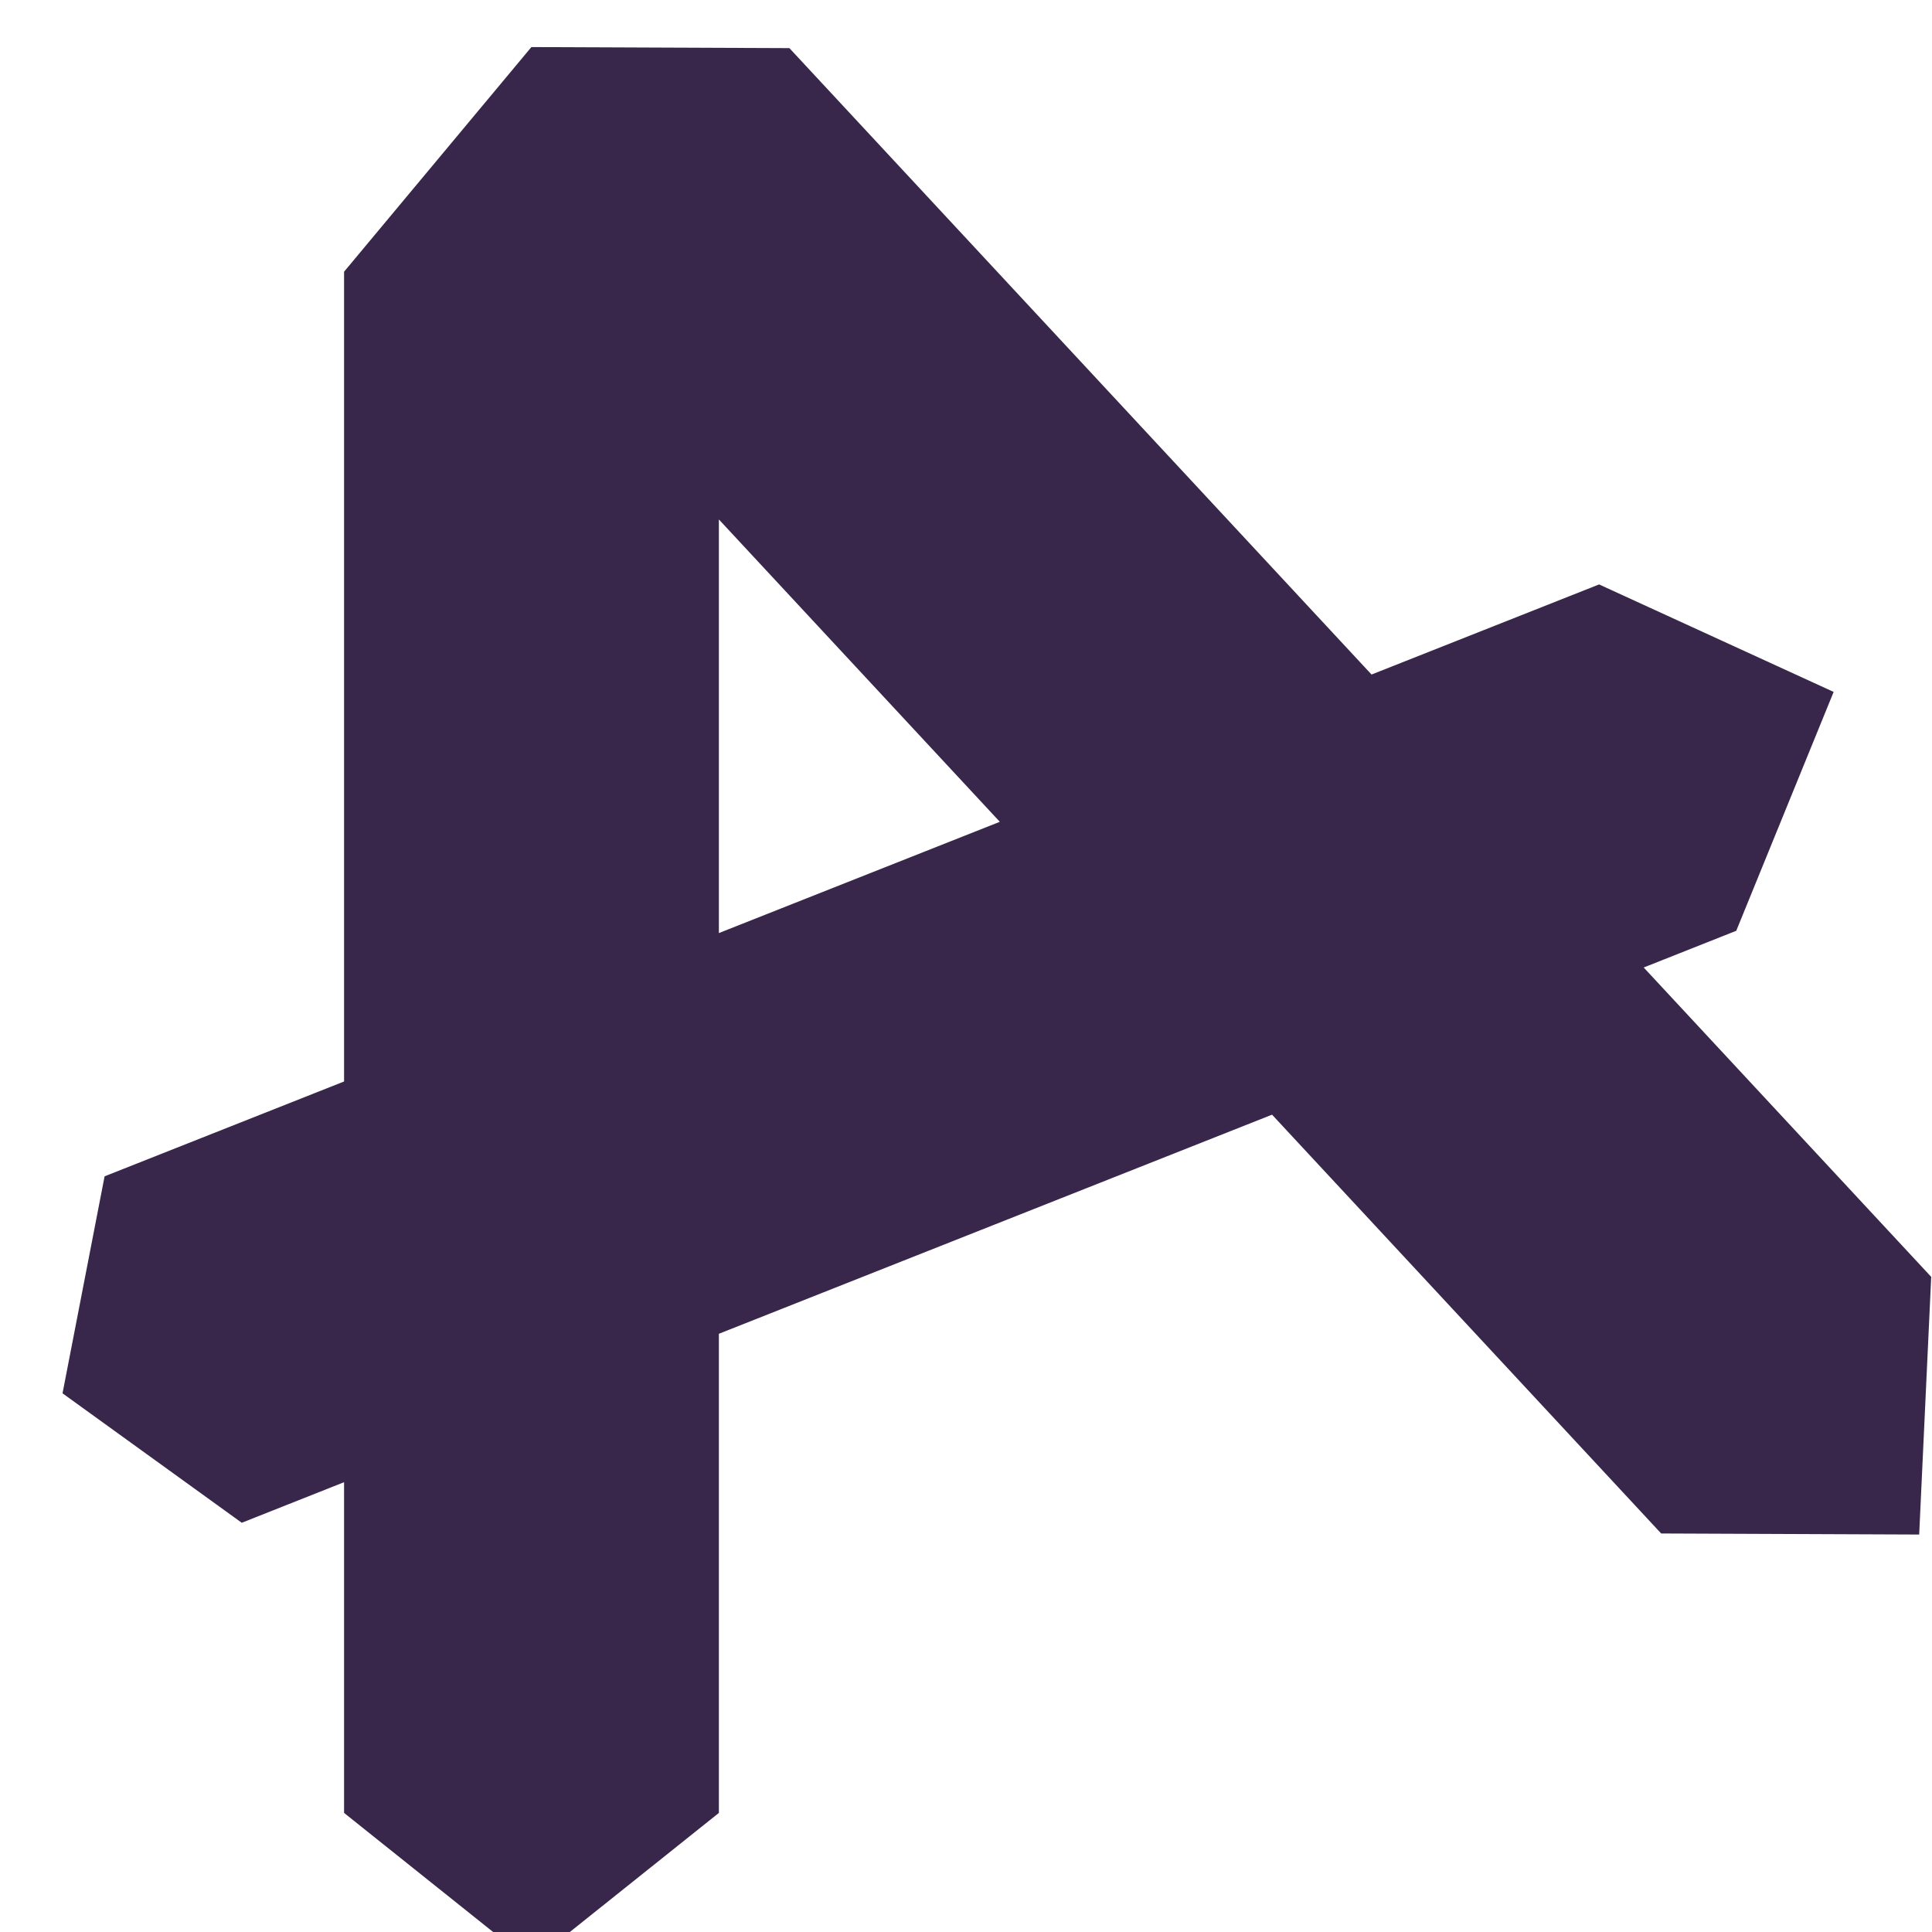 <svg width="22" height="22" viewBox="0 0 22 22" fill="none" xmlns="http://www.w3.org/2000/svg">
<g style="mix-blend-mode:luminosity" clip-path="url(#clip0_2363_9686)" filter="url(#filter0_i_2363_9686)">
<g style="mix-blend-mode:luminosity">
<path fill-rule="evenodd" clip-rule="evenodd" d="M6.052 0.092L6.052 0.092L6.052 0.092L8.989 0.104L15.618 7.237L18.209 6.211L20.88 7.435L19.771 10.155L18.717 10.573L21.991 14.096L21.854 17.03L18.916 17.018L14.485 12.249L8.186 14.744V20.2L6.052 21.905L3.918 20.2V16.434L2.753 16.896L0.712 15.422L1.191 12.951L3.918 11.871V2.65L6.051 0.092L6.051 0.092L6.052 0.092ZM8.186 5.471V10.181L11.385 8.914L8.186 5.471Z" fill="#38274A"/>
</g>
</g>
<defs>
<filter id="filter0_i_2363_9686" x="0" y="0" width="22" height="22.444" filterUnits="userSpaceOnUse" color-interpolation-filters="sRGB">
<feFlood flood-opacity="0" result="BackgroundImageFix"/>
<feBlend mode="normal" in="SourceGraphic" in2="BackgroundImageFix" result="shape"/>
<feColorMatrix in="SourceAlpha" type="matrix" values="0 0 0 0 0 0 0 0 0 0 0 0 0 0 0 0 0 0 127 0" result="hardAlpha"/>
<feOffset dy="0.444"/>
<feGaussianBlur stdDeviation="0.222"/>
<feComposite in2="hardAlpha" operator="arithmetic" k2="-1" k3="1"/>
<feColorMatrix type="matrix" values="0 0 0 0 0.05 0 0 0 0 0.05 0 0 0 0 0.05 0 0 0 0.25 0"/>
<feBlend mode="normal" in2="shape" result="effect1_innerShadow_2363_9686"/>
</filter>
<clipPath id="clip0_2363_9686">
<rect width="22" height="22" fill="white"/>
</clipPath>
</defs>
</svg>
